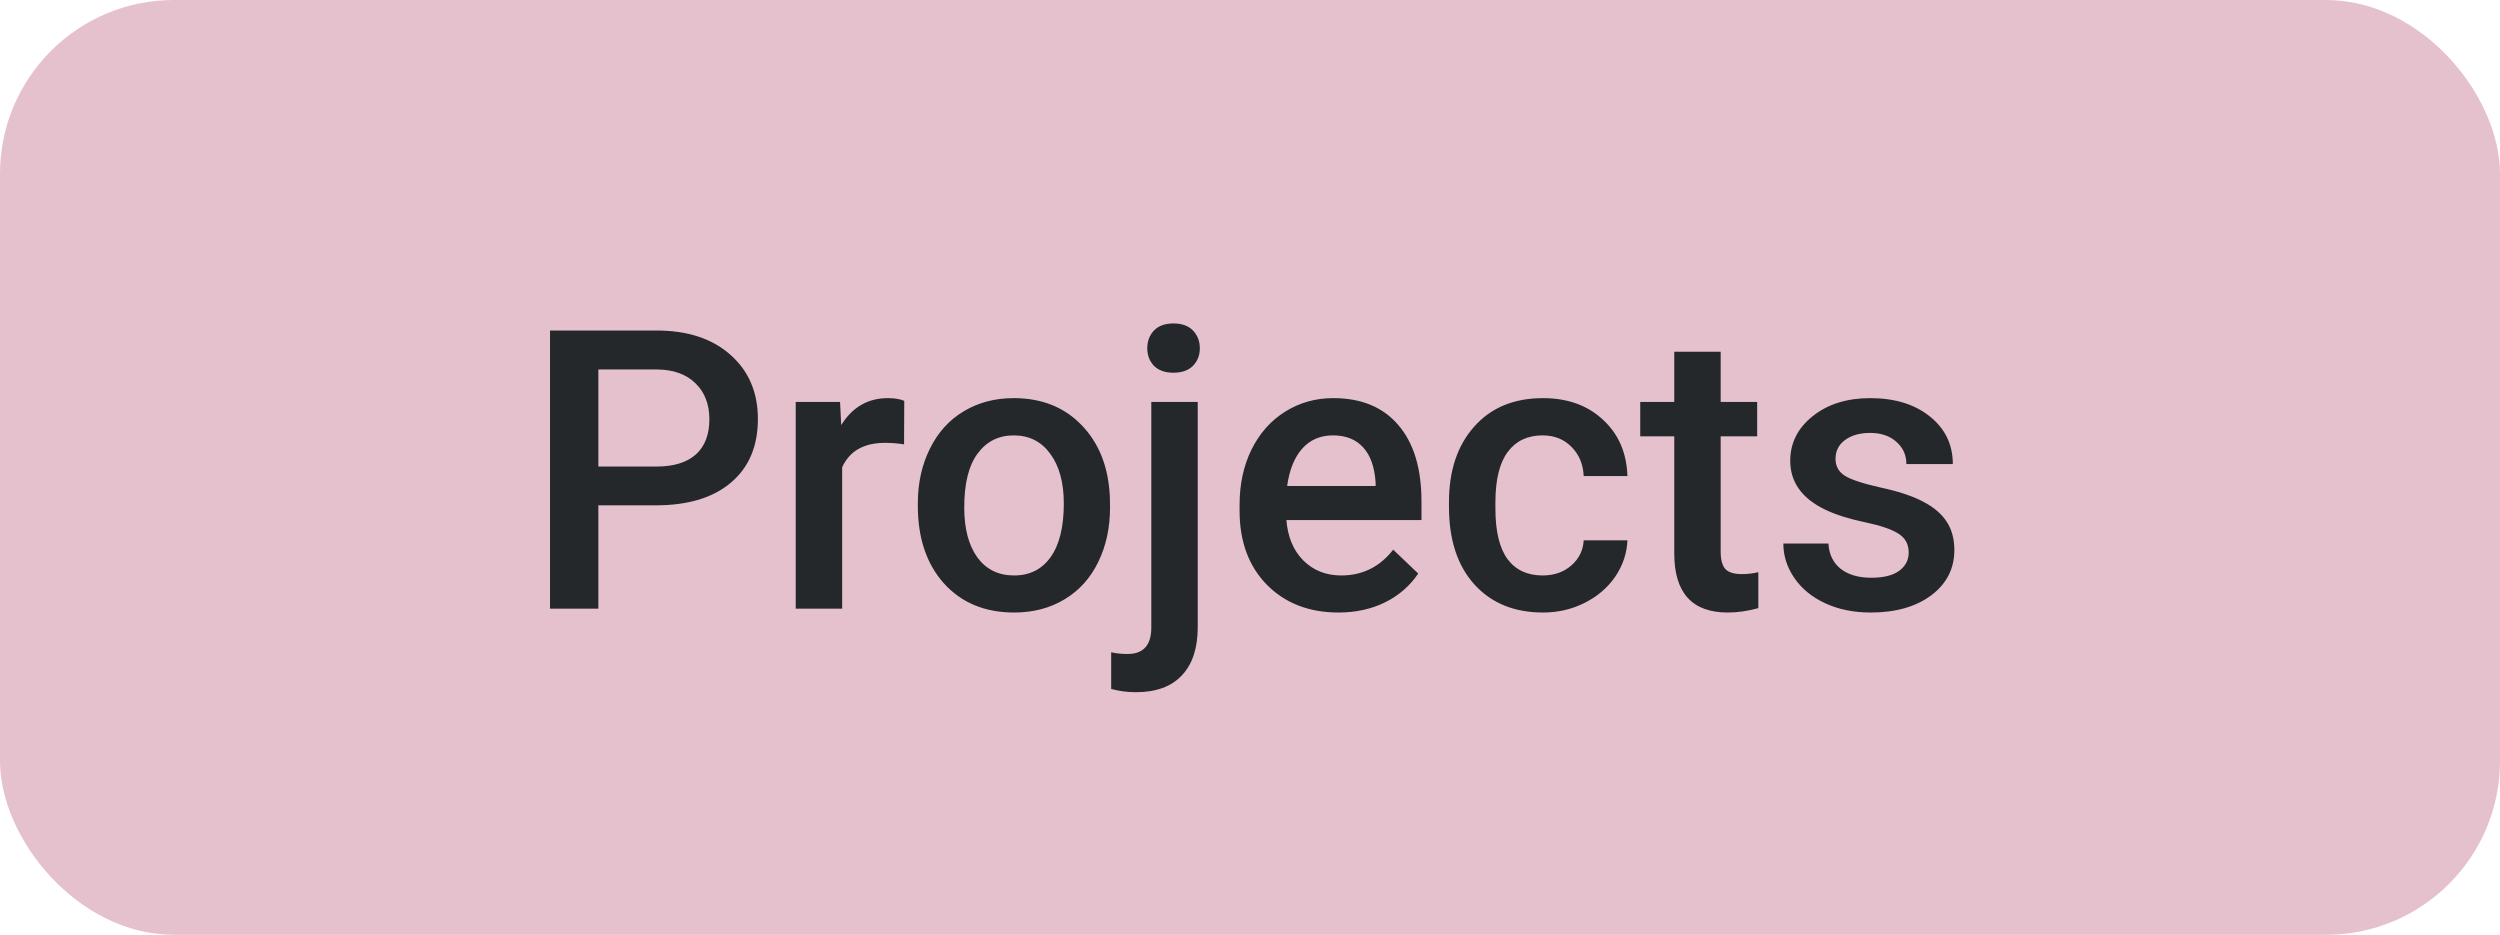 <svg width="115" height="43" viewBox="0 0 115 43" fill="none" xmlns="http://www.w3.org/2000/svg">
<rect width="115" height="43" rx="8" fill="#E5C1CD"/>
<path d="M27.524 23.245V28H25.301V15.203H30.196C31.626 15.203 32.76 15.575 33.598 16.319C34.441 17.064 34.863 18.048 34.863 19.273C34.863 20.526 34.45 21.502 33.624 22.199C32.804 22.896 31.652 23.245 30.17 23.245H27.524ZM27.524 21.461H30.196C30.987 21.461 31.591 21.276 32.007 20.907C32.423 20.532 32.631 19.993 32.631 19.29C32.631 18.599 32.42 18.048 31.998 17.638C31.576 17.222 30.996 17.008 30.258 16.996H27.524V21.461ZM41.587 20.441C41.306 20.395 41.016 20.371 40.717 20.371C39.738 20.371 39.079 20.746 38.739 21.496V28H36.603V18.49H38.643L38.695 19.554C39.211 18.727 39.926 18.314 40.84 18.314C41.145 18.314 41.397 18.355 41.596 18.438L41.587 20.441ZM42.22 23.157C42.22 22.226 42.404 21.388 42.773 20.644C43.143 19.894 43.661 19.319 44.329 18.921C44.997 18.517 45.765 18.314 46.632 18.314C47.915 18.314 48.955 18.727 49.752 19.554C50.555 20.38 50.988 21.476 51.053 22.841L51.062 23.342C51.062 24.279 50.88 25.117 50.517 25.855C50.159 26.594 49.644 27.165 48.97 27.569C48.302 27.974 47.528 28.176 46.649 28.176C45.308 28.176 44.232 27.73 43.424 26.84C42.621 25.943 42.22 24.751 42.22 23.263V23.157ZM44.355 23.342C44.355 24.32 44.558 25.088 44.962 25.645C45.366 26.195 45.929 26.471 46.649 26.471C47.37 26.471 47.93 26.189 48.328 25.627C48.732 25.064 48.935 24.241 48.935 23.157C48.935 22.196 48.727 21.435 48.31 20.872C47.9 20.31 47.341 20.028 46.632 20.028C45.935 20.028 45.381 20.307 44.971 20.863C44.56 21.414 44.355 22.24 44.355 23.342ZM55.096 18.49V28.844C55.096 29.816 54.852 30.558 54.366 31.067C53.886 31.583 53.18 31.841 52.248 31.841C51.855 31.841 51.477 31.791 51.114 31.691V30.004C51.337 30.057 51.589 30.083 51.87 30.083C52.579 30.083 52.942 29.696 52.96 28.923V18.49H55.096ZM52.775 16.02C52.775 15.692 52.878 15.42 53.083 15.203C53.294 14.986 53.593 14.878 53.98 14.878C54.366 14.878 54.665 14.986 54.876 15.203C55.087 15.42 55.192 15.692 55.192 16.02C55.192 16.343 55.087 16.612 54.876 16.829C54.665 17.04 54.366 17.145 53.98 17.145C53.593 17.145 53.294 17.04 53.083 16.829C52.878 16.612 52.775 16.343 52.775 16.02ZM61.573 28.176C60.22 28.176 59.121 27.751 58.277 26.901C57.44 26.046 57.02 24.909 57.02 23.491V23.227C57.02 22.278 57.202 21.432 57.565 20.688C57.935 19.938 58.45 19.355 59.112 18.939C59.774 18.523 60.513 18.314 61.327 18.314C62.622 18.314 63.621 18.727 64.324 19.554C65.033 20.38 65.388 21.549 65.388 23.061V23.922H59.174C59.238 24.707 59.499 25.328 59.956 25.785C60.419 26.242 60.999 26.471 61.696 26.471C62.675 26.471 63.472 26.075 64.087 25.284L65.238 26.383C64.857 26.951 64.348 27.394 63.709 27.71C63.076 28.02 62.364 28.176 61.573 28.176ZM61.318 20.028C60.732 20.028 60.258 20.233 59.895 20.644C59.537 21.054 59.309 21.625 59.209 22.357H63.278V22.199C63.231 21.484 63.041 20.945 62.707 20.582C62.373 20.213 61.91 20.028 61.318 20.028ZM70.96 26.471C71.493 26.471 71.936 26.315 72.287 26.005C72.639 25.694 72.826 25.311 72.85 24.854H74.862C74.839 25.445 74.654 25.999 74.309 26.515C73.963 27.024 73.494 27.429 72.902 27.727C72.311 28.026 71.672 28.176 70.986 28.176C69.656 28.176 68.602 27.745 67.822 26.884C67.043 26.023 66.653 24.833 66.653 23.315V23.096C66.653 21.648 67.04 20.491 67.814 19.624C68.587 18.751 69.642 18.314 70.978 18.314C72.108 18.314 73.028 18.645 73.737 19.308C74.452 19.964 74.827 20.828 74.862 21.9H72.85C72.826 21.355 72.639 20.907 72.287 20.556C71.941 20.204 71.499 20.028 70.96 20.028C70.269 20.028 69.735 20.28 69.36 20.784C68.985 21.282 68.795 22.041 68.789 23.061V23.403C68.789 24.435 68.974 25.205 69.343 25.715C69.718 26.219 70.257 26.471 70.96 26.471ZM79.151 16.179V18.49H80.83V20.072H79.151V25.381C79.151 25.744 79.222 26.008 79.362 26.172C79.509 26.33 79.767 26.409 80.136 26.409C80.382 26.409 80.631 26.38 80.883 26.321V27.974C80.397 28.108 79.928 28.176 79.477 28.176C77.836 28.176 77.016 27.27 77.016 25.46V20.072H75.451V18.49H77.016V16.179H79.151ZM87.8 25.416C87.8 25.035 87.642 24.745 87.325 24.546C87.015 24.347 86.496 24.171 85.769 24.019C85.043 23.866 84.436 23.673 83.95 23.439C82.884 22.923 82.351 22.176 82.351 21.197C82.351 20.377 82.696 19.691 83.388 19.141C84.079 18.59 84.958 18.314 86.024 18.314C87.161 18.314 88.078 18.596 88.775 19.158C89.478 19.721 89.83 20.45 89.83 21.347H87.694C87.694 20.936 87.542 20.597 87.237 20.327C86.933 20.052 86.528 19.914 86.024 19.914C85.556 19.914 85.172 20.023 84.873 20.239C84.58 20.456 84.434 20.746 84.434 21.109C84.434 21.438 84.571 21.692 84.847 21.874C85.122 22.056 85.679 22.24 86.517 22.428C87.355 22.609 88.011 22.829 88.485 23.087C88.966 23.339 89.32 23.644 89.549 24.001C89.783 24.358 89.9 24.792 89.9 25.302C89.9 26.157 89.546 26.852 88.837 27.385C88.128 27.912 87.199 28.176 86.051 28.176C85.272 28.176 84.577 28.035 83.968 27.754C83.358 27.473 82.884 27.086 82.544 26.594C82.204 26.102 82.034 25.571 82.034 25.003H84.108C84.138 25.507 84.328 25.896 84.68 26.172C85.031 26.441 85.497 26.576 86.077 26.576C86.64 26.576 87.067 26.471 87.36 26.26C87.653 26.043 87.8 25.762 87.8 25.416Z" fill="#25282B"/>
</svg>
